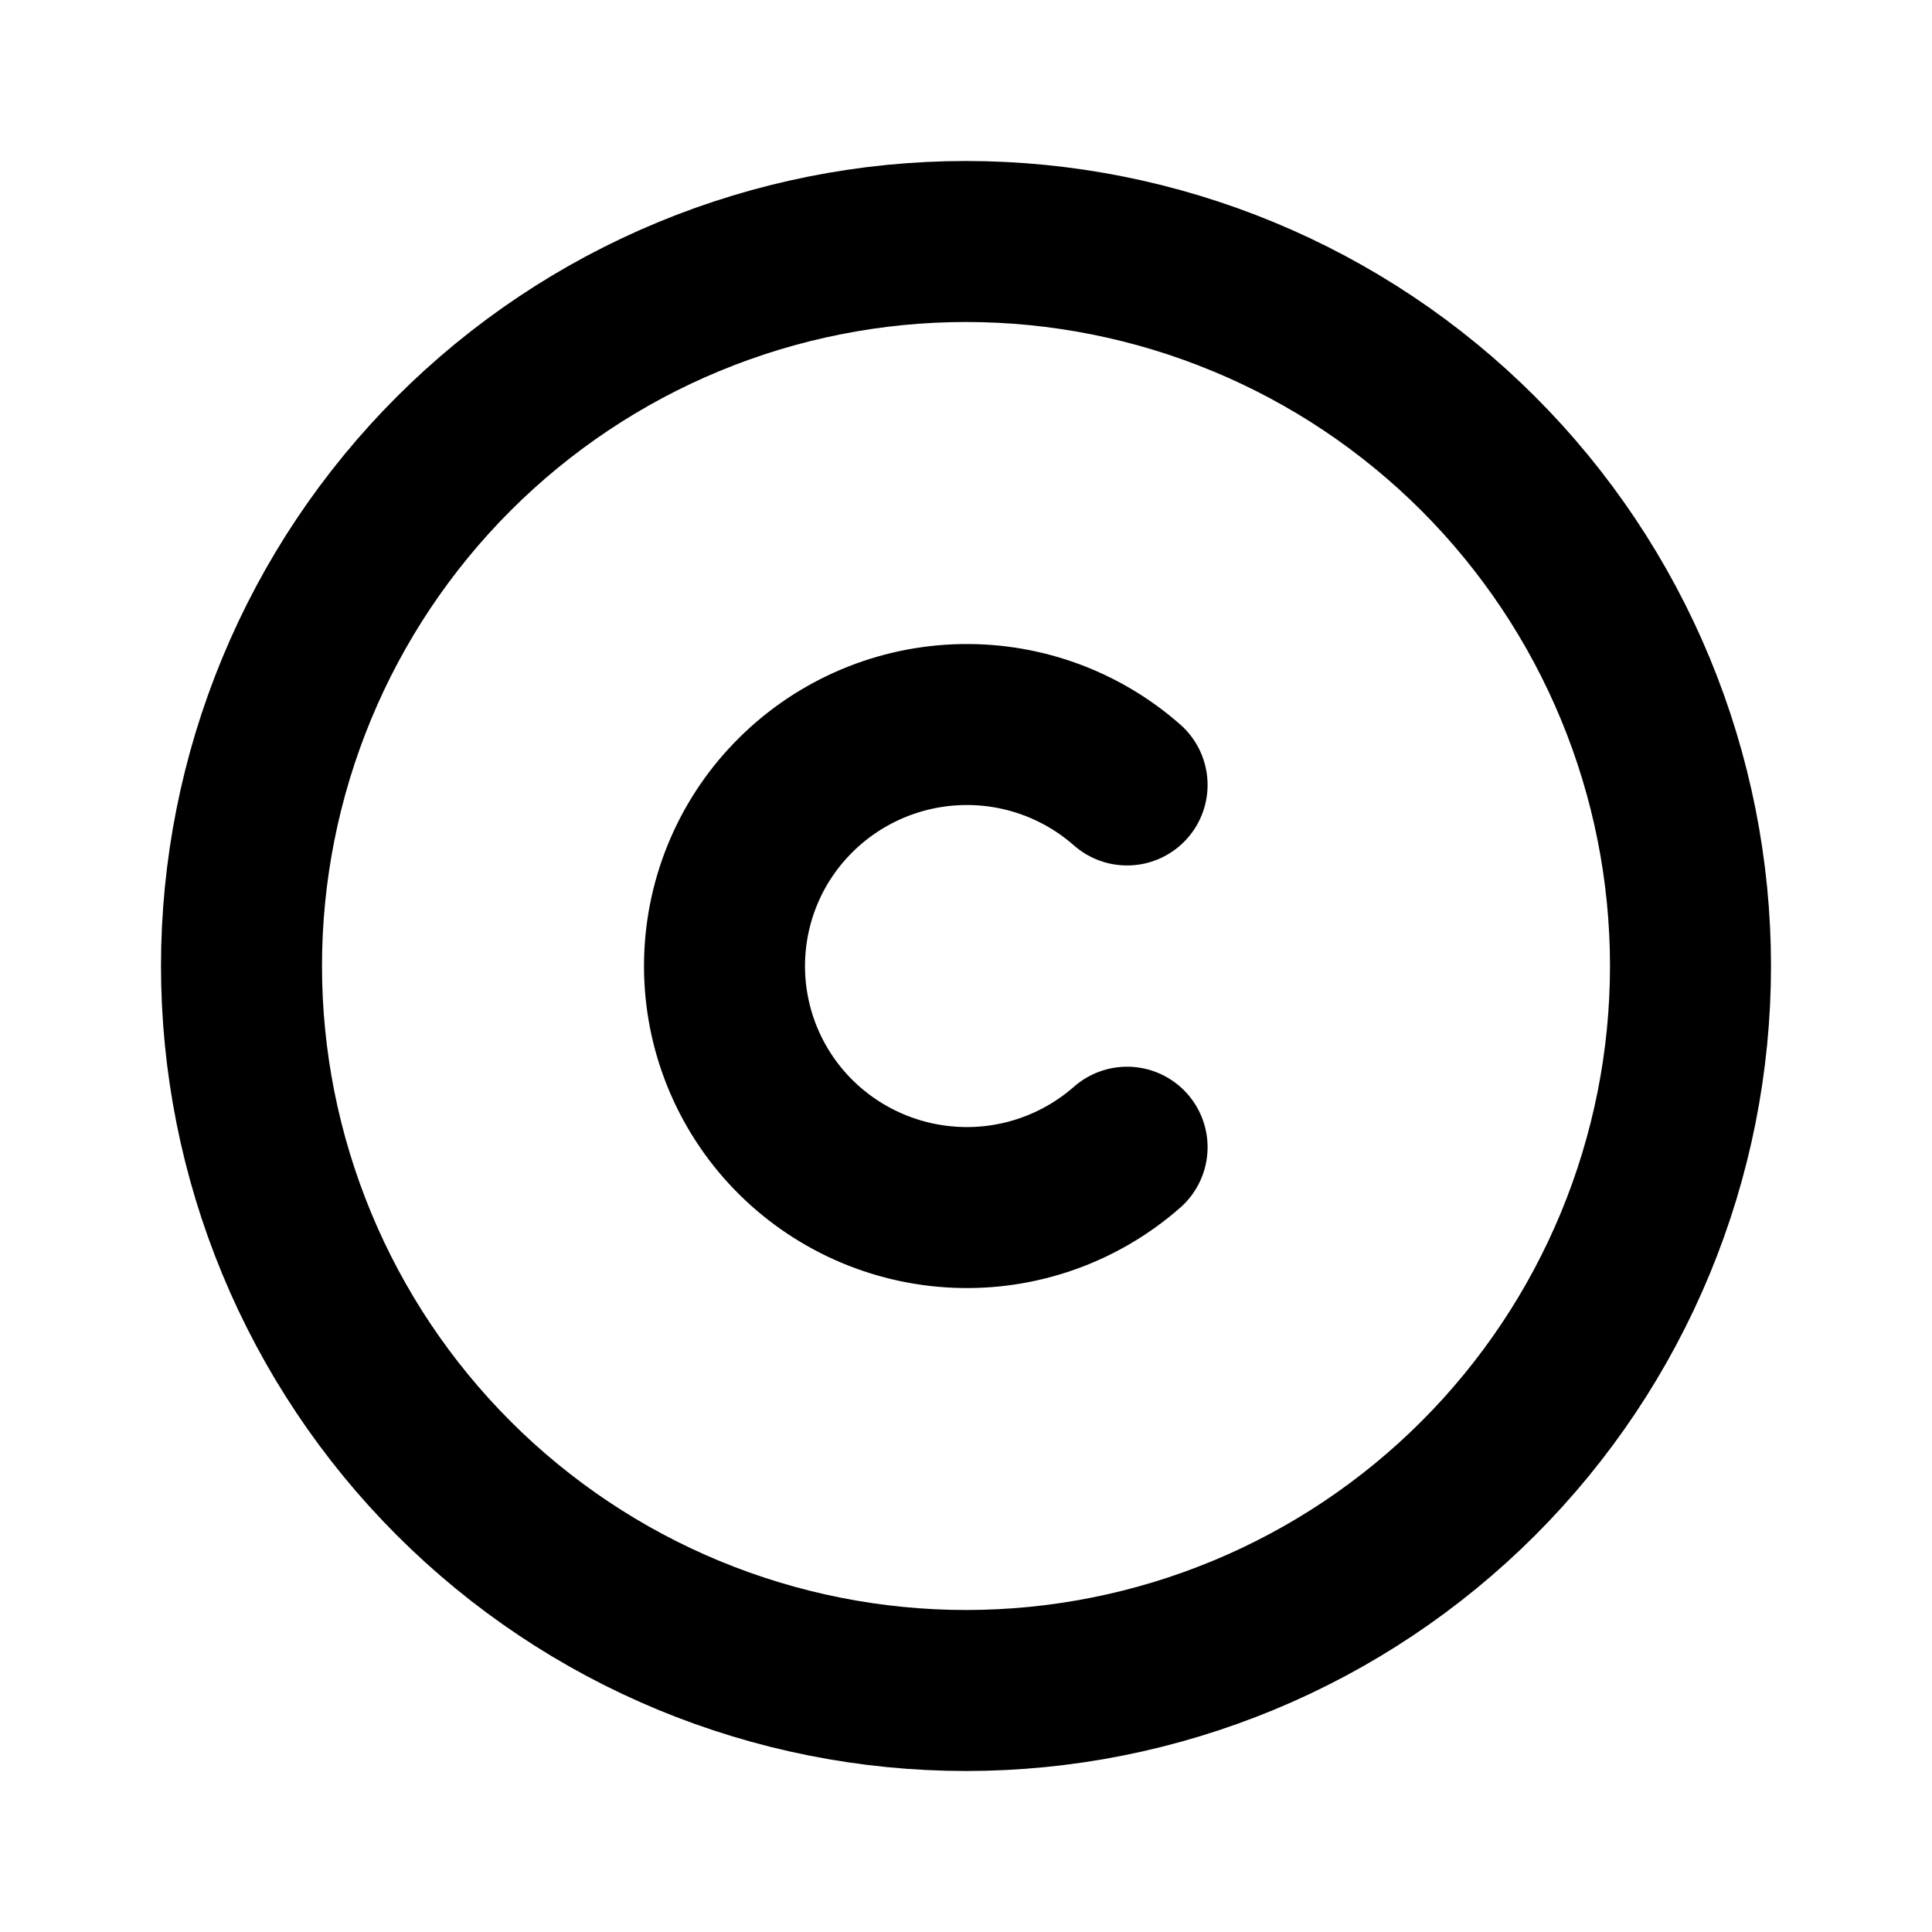 <svg width="24" height="24" viewBox="0 0 24 24" fill="none" xmlns="http://www.w3.org/2000/svg">
<g clip-path="url(#clip0_802_77794)">
<path d="M3 12C3 13.182 3.233 14.352 3.685 15.444C4.137 16.536 4.8 17.528 5.636 18.364C6.472 19.2 7.464 19.863 8.556 20.315C9.648 20.767 10.818 21 12 21C13.182 21 14.352 20.767 15.444 20.315C16.536 19.863 17.528 19.2 18.364 18.364C19.2 17.528 19.863 16.536 20.315 15.444C20.767 14.352 21 13.182 21 12C21 10.818 20.767 9.648 20.315 8.556C19.863 7.464 19.2 6.472 18.364 5.636C17.528 4.8 16.536 4.137 15.444 3.685C14.352 3.233 13.182 3 12 3C10.818 3 9.648 3.233 8.556 3.685C7.464 4.137 6.472 4.8 5.636 5.636C4.8 6.472 4.137 7.464 3.685 8.556C3.233 9.648 3 10.818 3 12Z" stroke="black" stroke-width="2" stroke-linecap="round" stroke-linejoin="round"/>
<path d="M14.001 9.751C13.418 9.238 12.66 8.97 11.885 9.003C11.11 9.035 10.376 9.365 9.838 9.924C9.3 10.481 9 11.226 9 12.001C9 12.775 9.3 13.52 9.838 14.078C10.376 14.636 11.11 14.966 11.885 14.998C12.66 15.031 13.418 14.763 14.001 14.251" stroke="black" stroke-width="2" stroke-linecap="round" stroke-linejoin="round"/>
</g>
<defs>
<clipPath id="clip0_802_77794">
<rect width="24" height="24" fill="white"/>
</clipPath>
</defs>
</svg>
